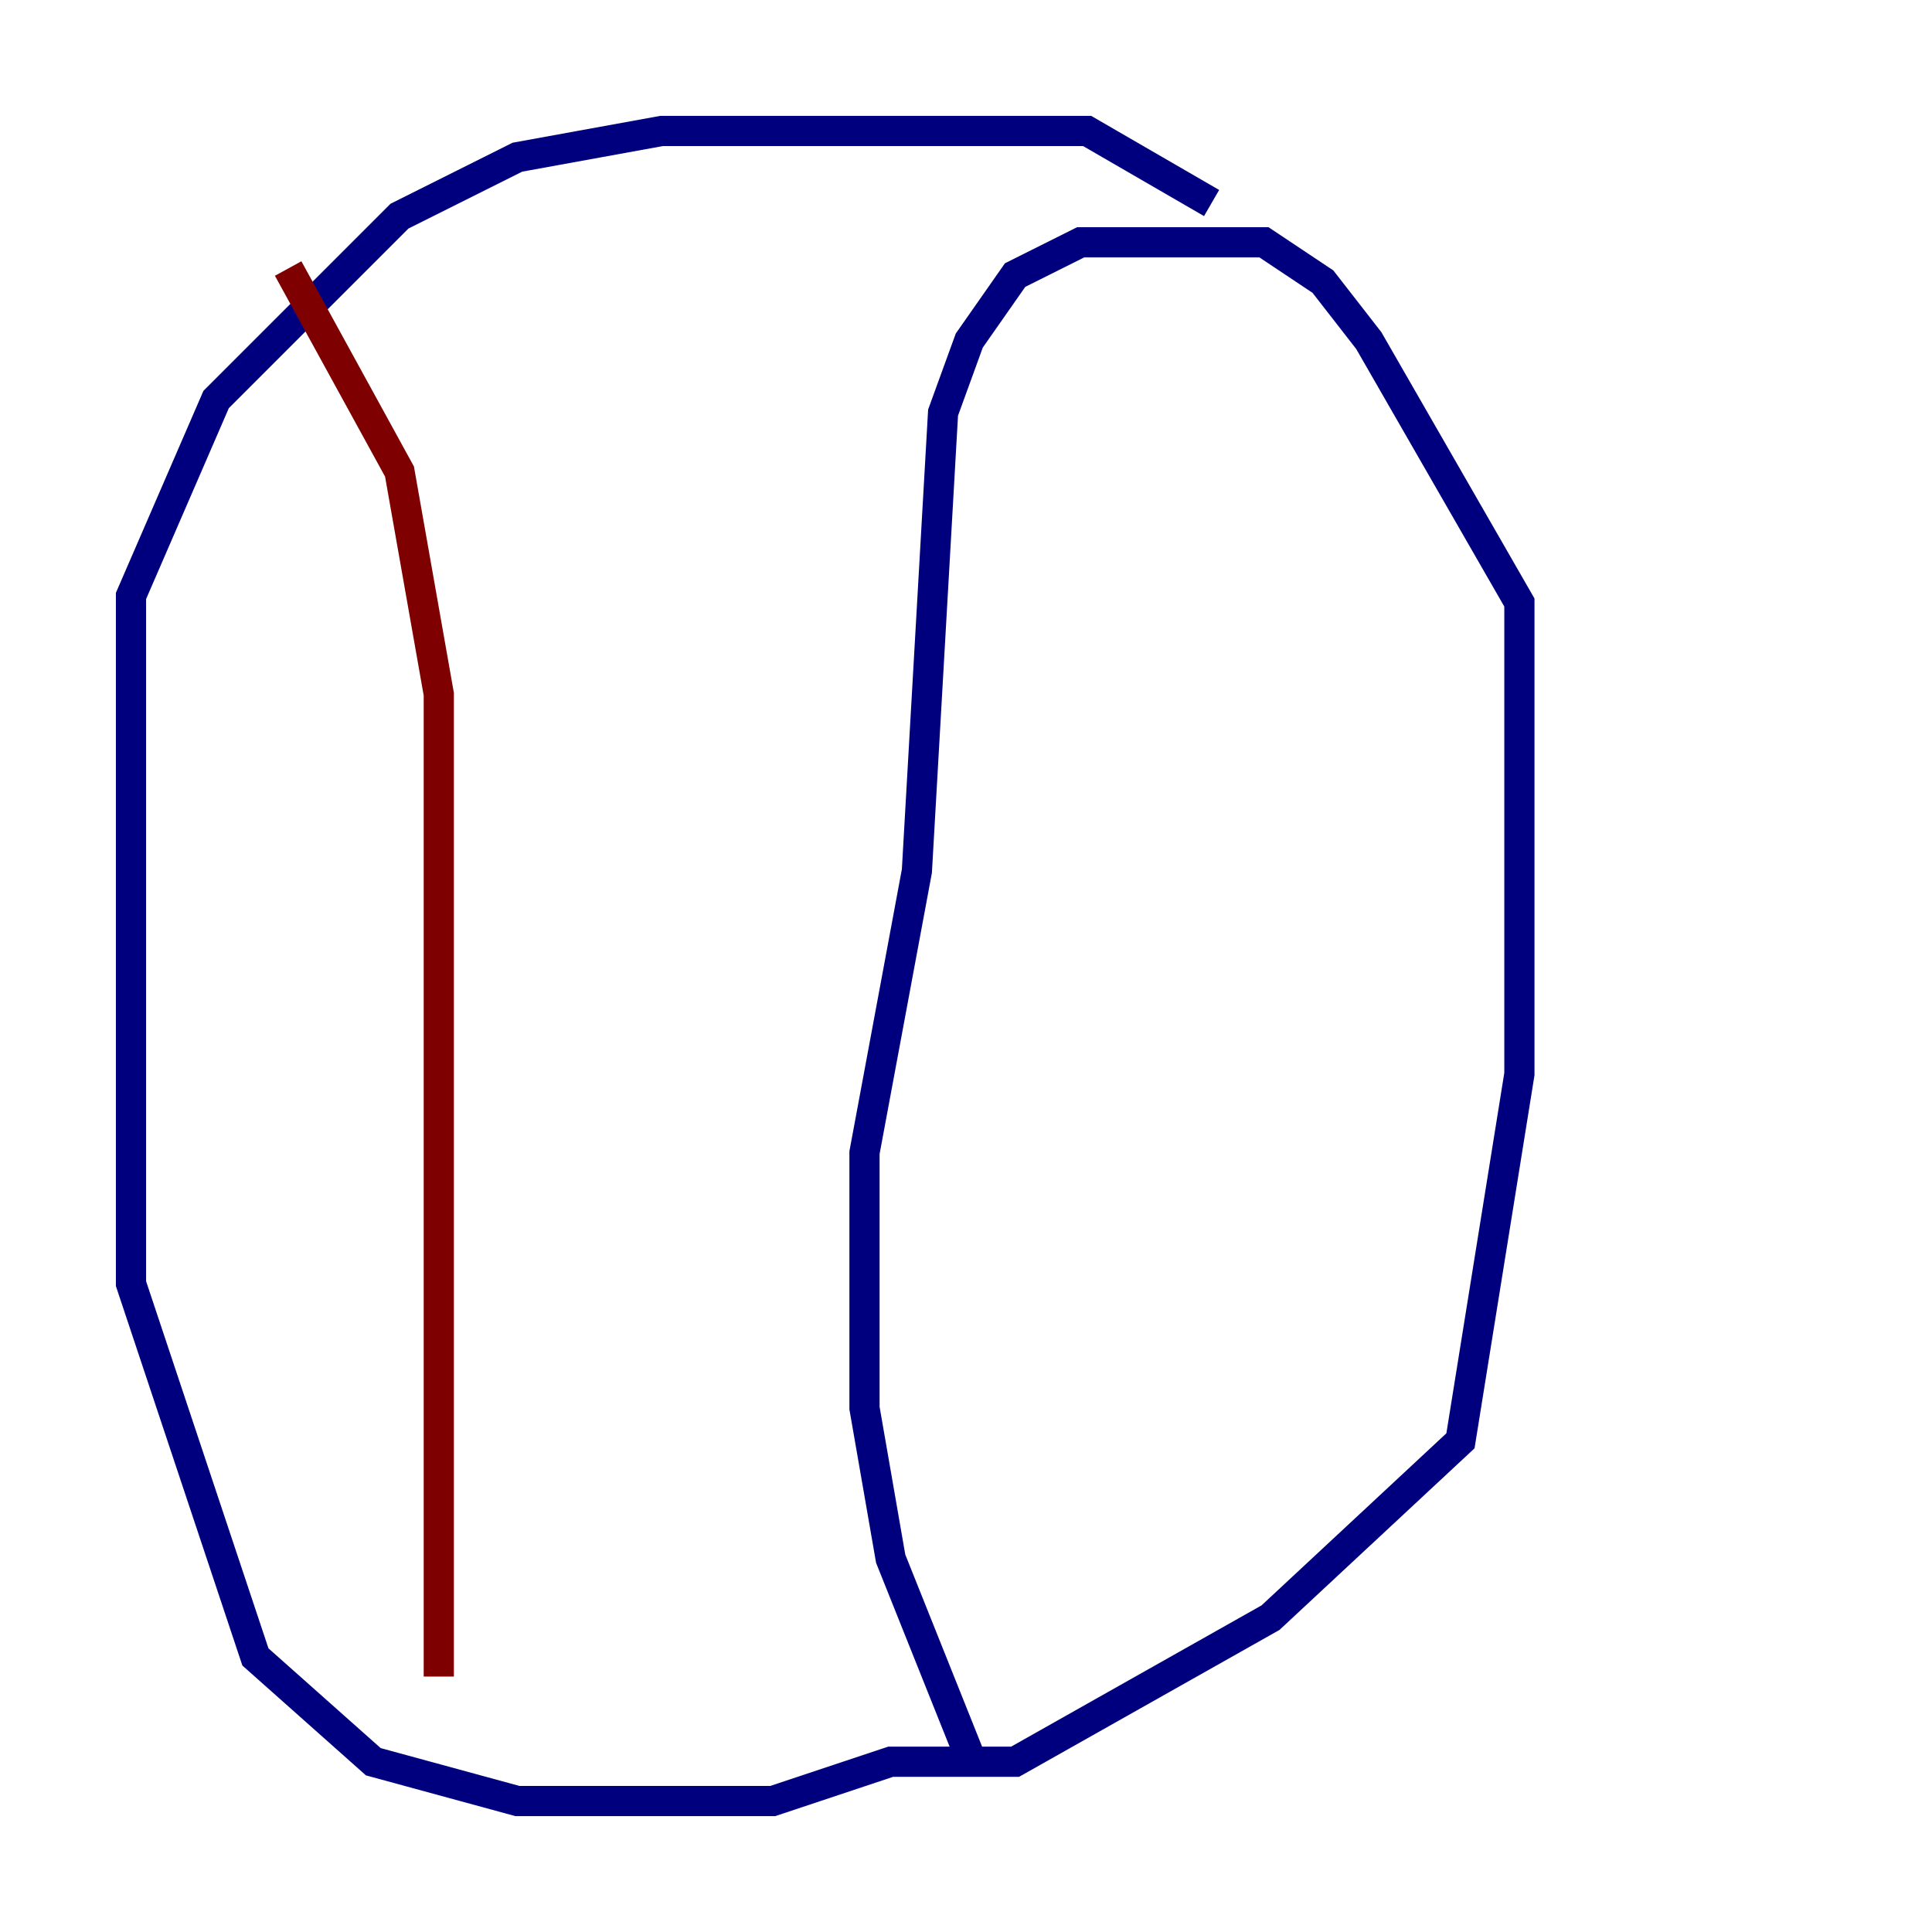 <?xml version="1.0" encoding="utf-8" ?>
<svg baseProfile="tiny" height="128" version="1.2" viewBox="0,0,128,128" width="128" xmlns="http://www.w3.org/2000/svg" xmlns:ev="http://www.w3.org/2001/xml-events" xmlns:xlink="http://www.w3.org/1999/xlink"><defs /><polyline fill="none" points="80.271,13.451 72.027,8.678 43.824,8.678 34.278,10.414 26.468,14.319 14.319,26.468 8.678,39.485 8.678,85.044 16.922,109.776 24.732,116.719 34.278,119.322 51.2,119.322 59.01,116.719 67.254,116.719 84.176,107.173 96.759,95.458 100.664,71.159 100.664,39.919 90.685,22.563 87.647,18.658 83.742,16.054 71.593,16.054 67.254,18.224 64.217,22.563 62.481,27.336 60.746,57.709 57.275,76.366 57.275,93.288 59.01,103.268 64.217,116.285" stroke="#00007f" stroke-width="2" /><polyline fill="none" points="19.091,17.79 26.468,31.241 29.071,45.993 29.071,111.078" stroke="#7f0000" stroke-width="2" /></svg>